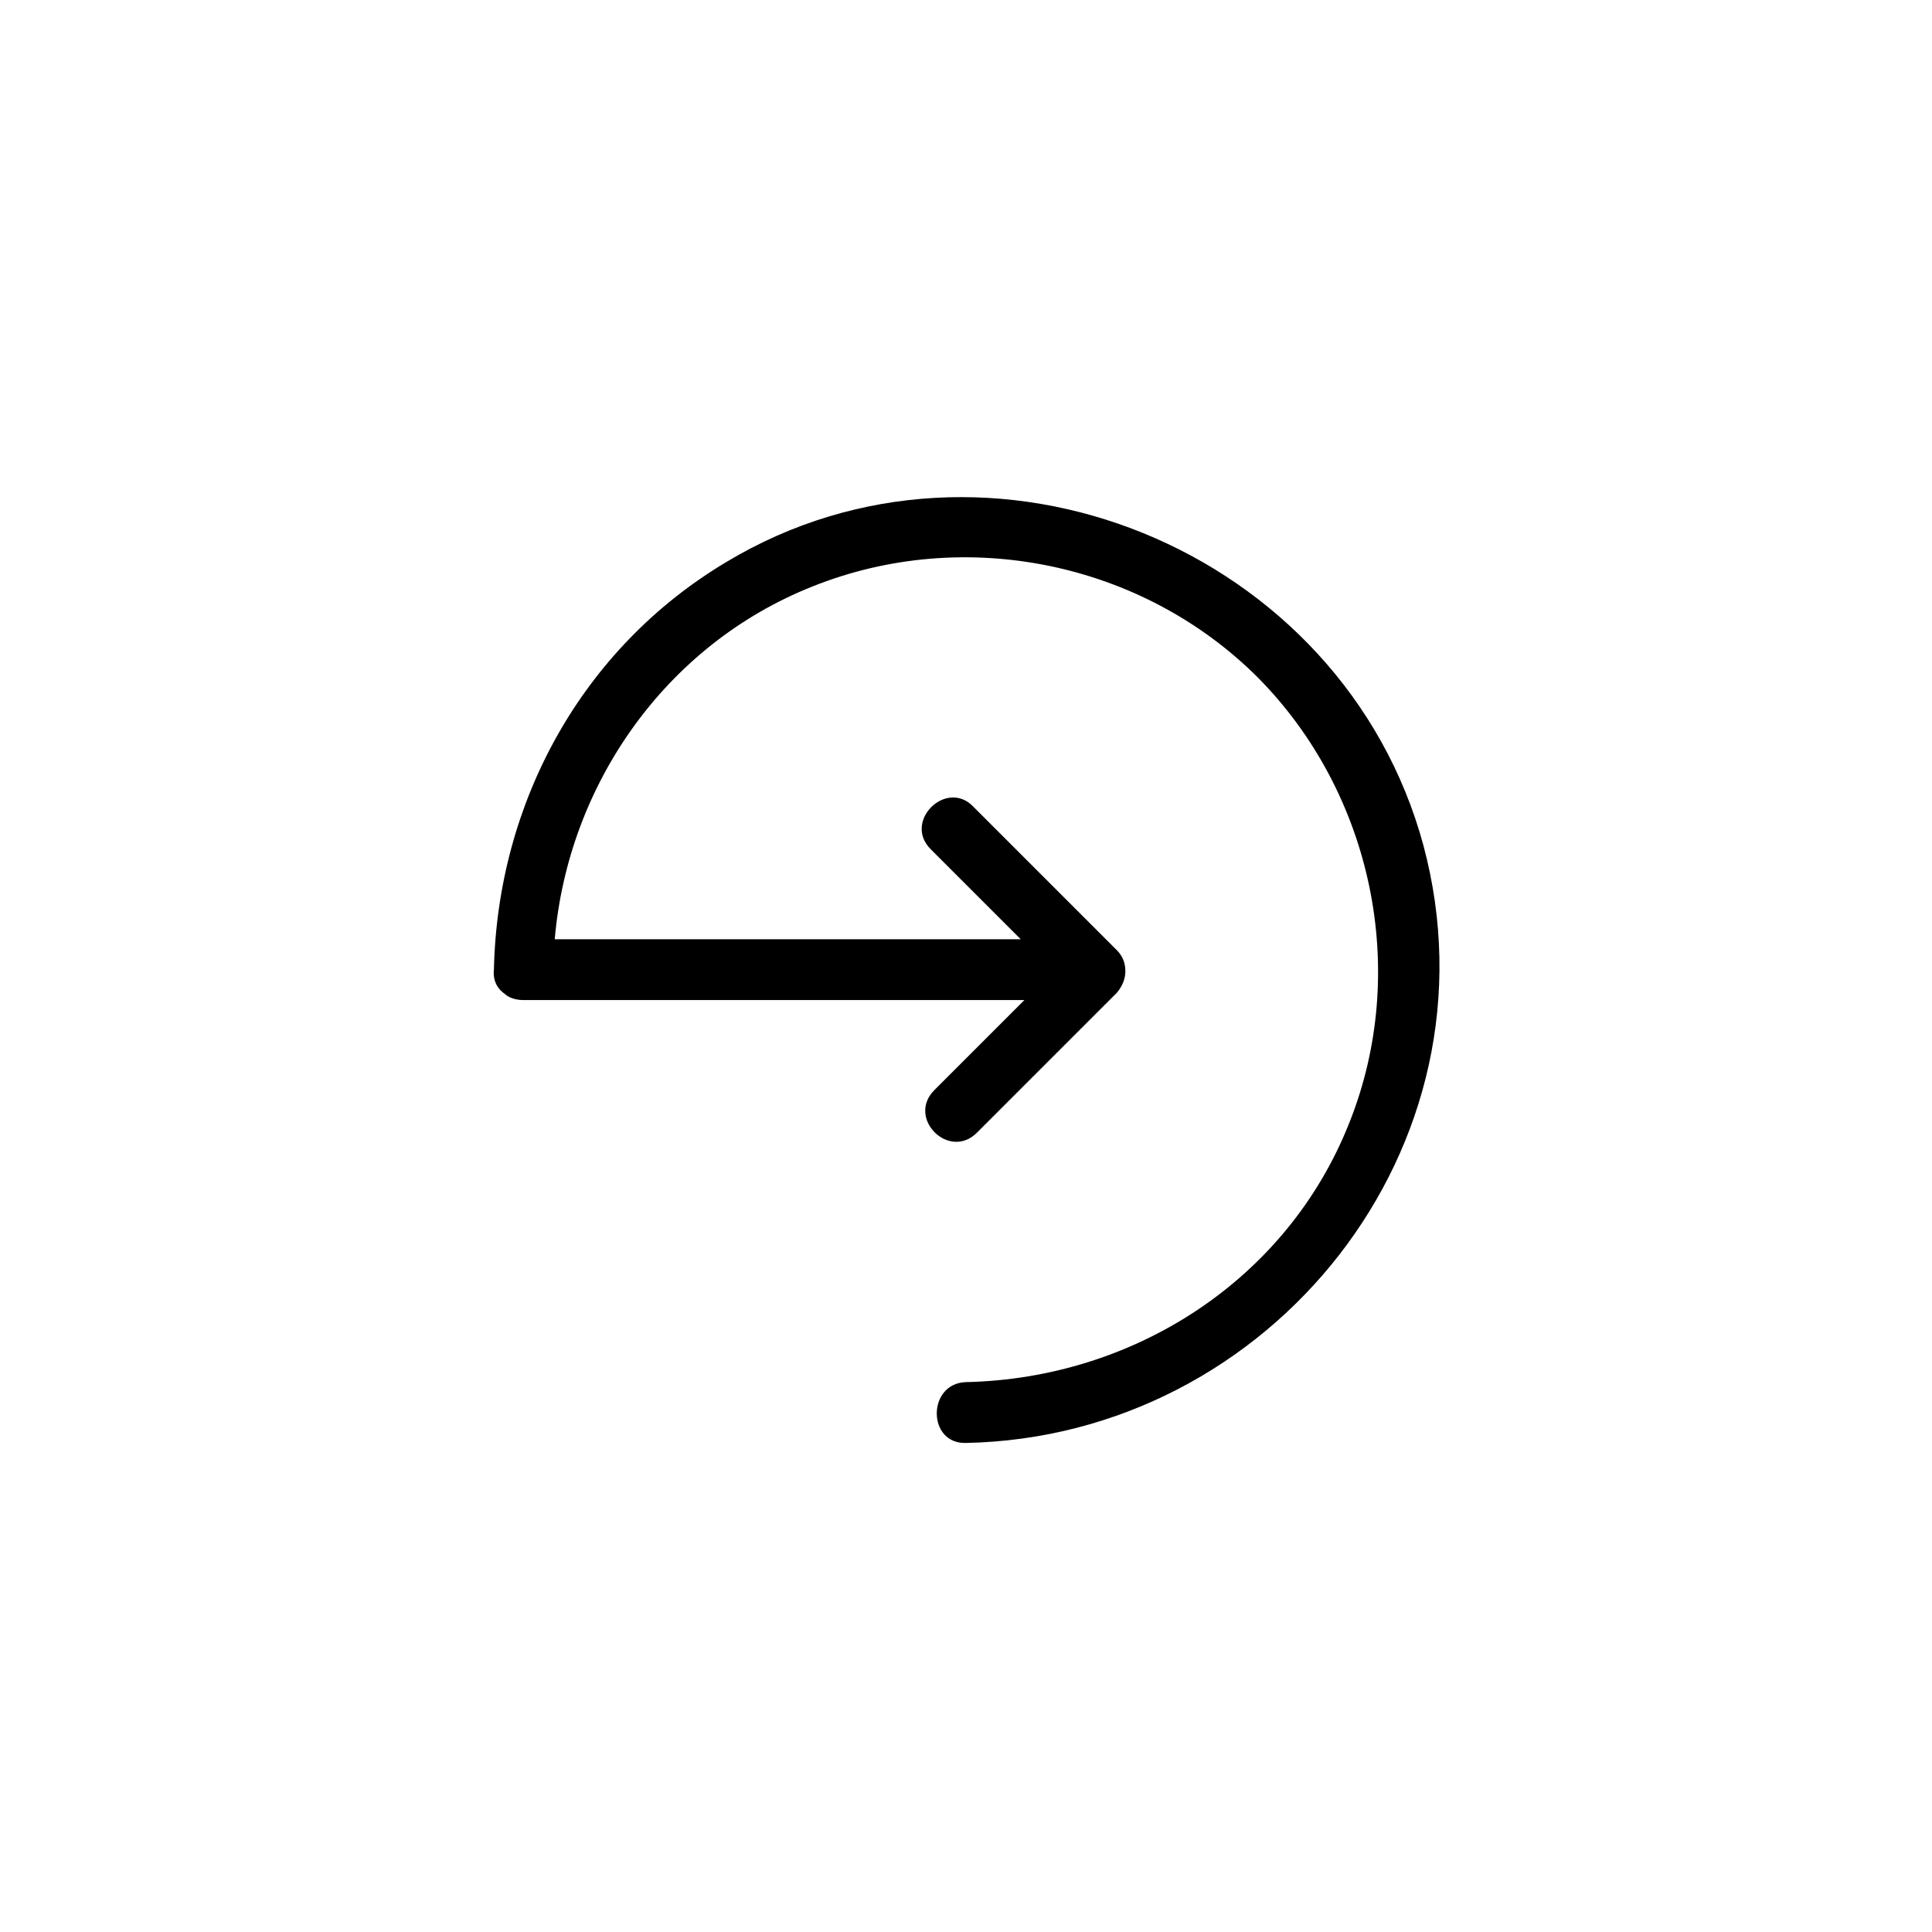 <?xml version="1.0" encoding="UTF-8"?>
<svg width="752pt" height="752pt" version="1.1" viewBox="0 0 752 752" xmlns="http://www.w3.org/2000/svg">
 <path d="m438.04 377.89c0 2.84-0.945 5.684-3.316 8.523-17.996 17.996-36.465 36.465-54.461 54.461-10.891 10.891-27.469-5.684-16.574-16.574 11.84-11.84 23.207-23.207 35.047-35.047h-195.12c-2.84 0-5.684-0.945-7.106-2.367-2.84-1.895-4.734-5.211-4.262-9.473 1.422-64.879 34.098-125.02 90.453-158.65 102.3-61.562 240.11-5.207 271.36 110.35 31.258 116.97-59.195 230.16-178.07 232.53-15.156 0.473-15.156-23.207 0-23.68 65.355-1.422 125.02-39.781 149.18-100.87 23.68-59.199 8.996-128.34-35.52-173.33-44.988-44.988-114.13-59.199-173.33-35.52-57.305 22.73-95.191 77.195-100.4 137.34h181.38c-11.84-11.84-23.207-23.207-35.047-35.047-10.891-10.891 6.156-27.469 16.574-16.574l55.883 55.883c2.371 2.367 3.316 5.211 3.316 8.051z"/>
</svg>
